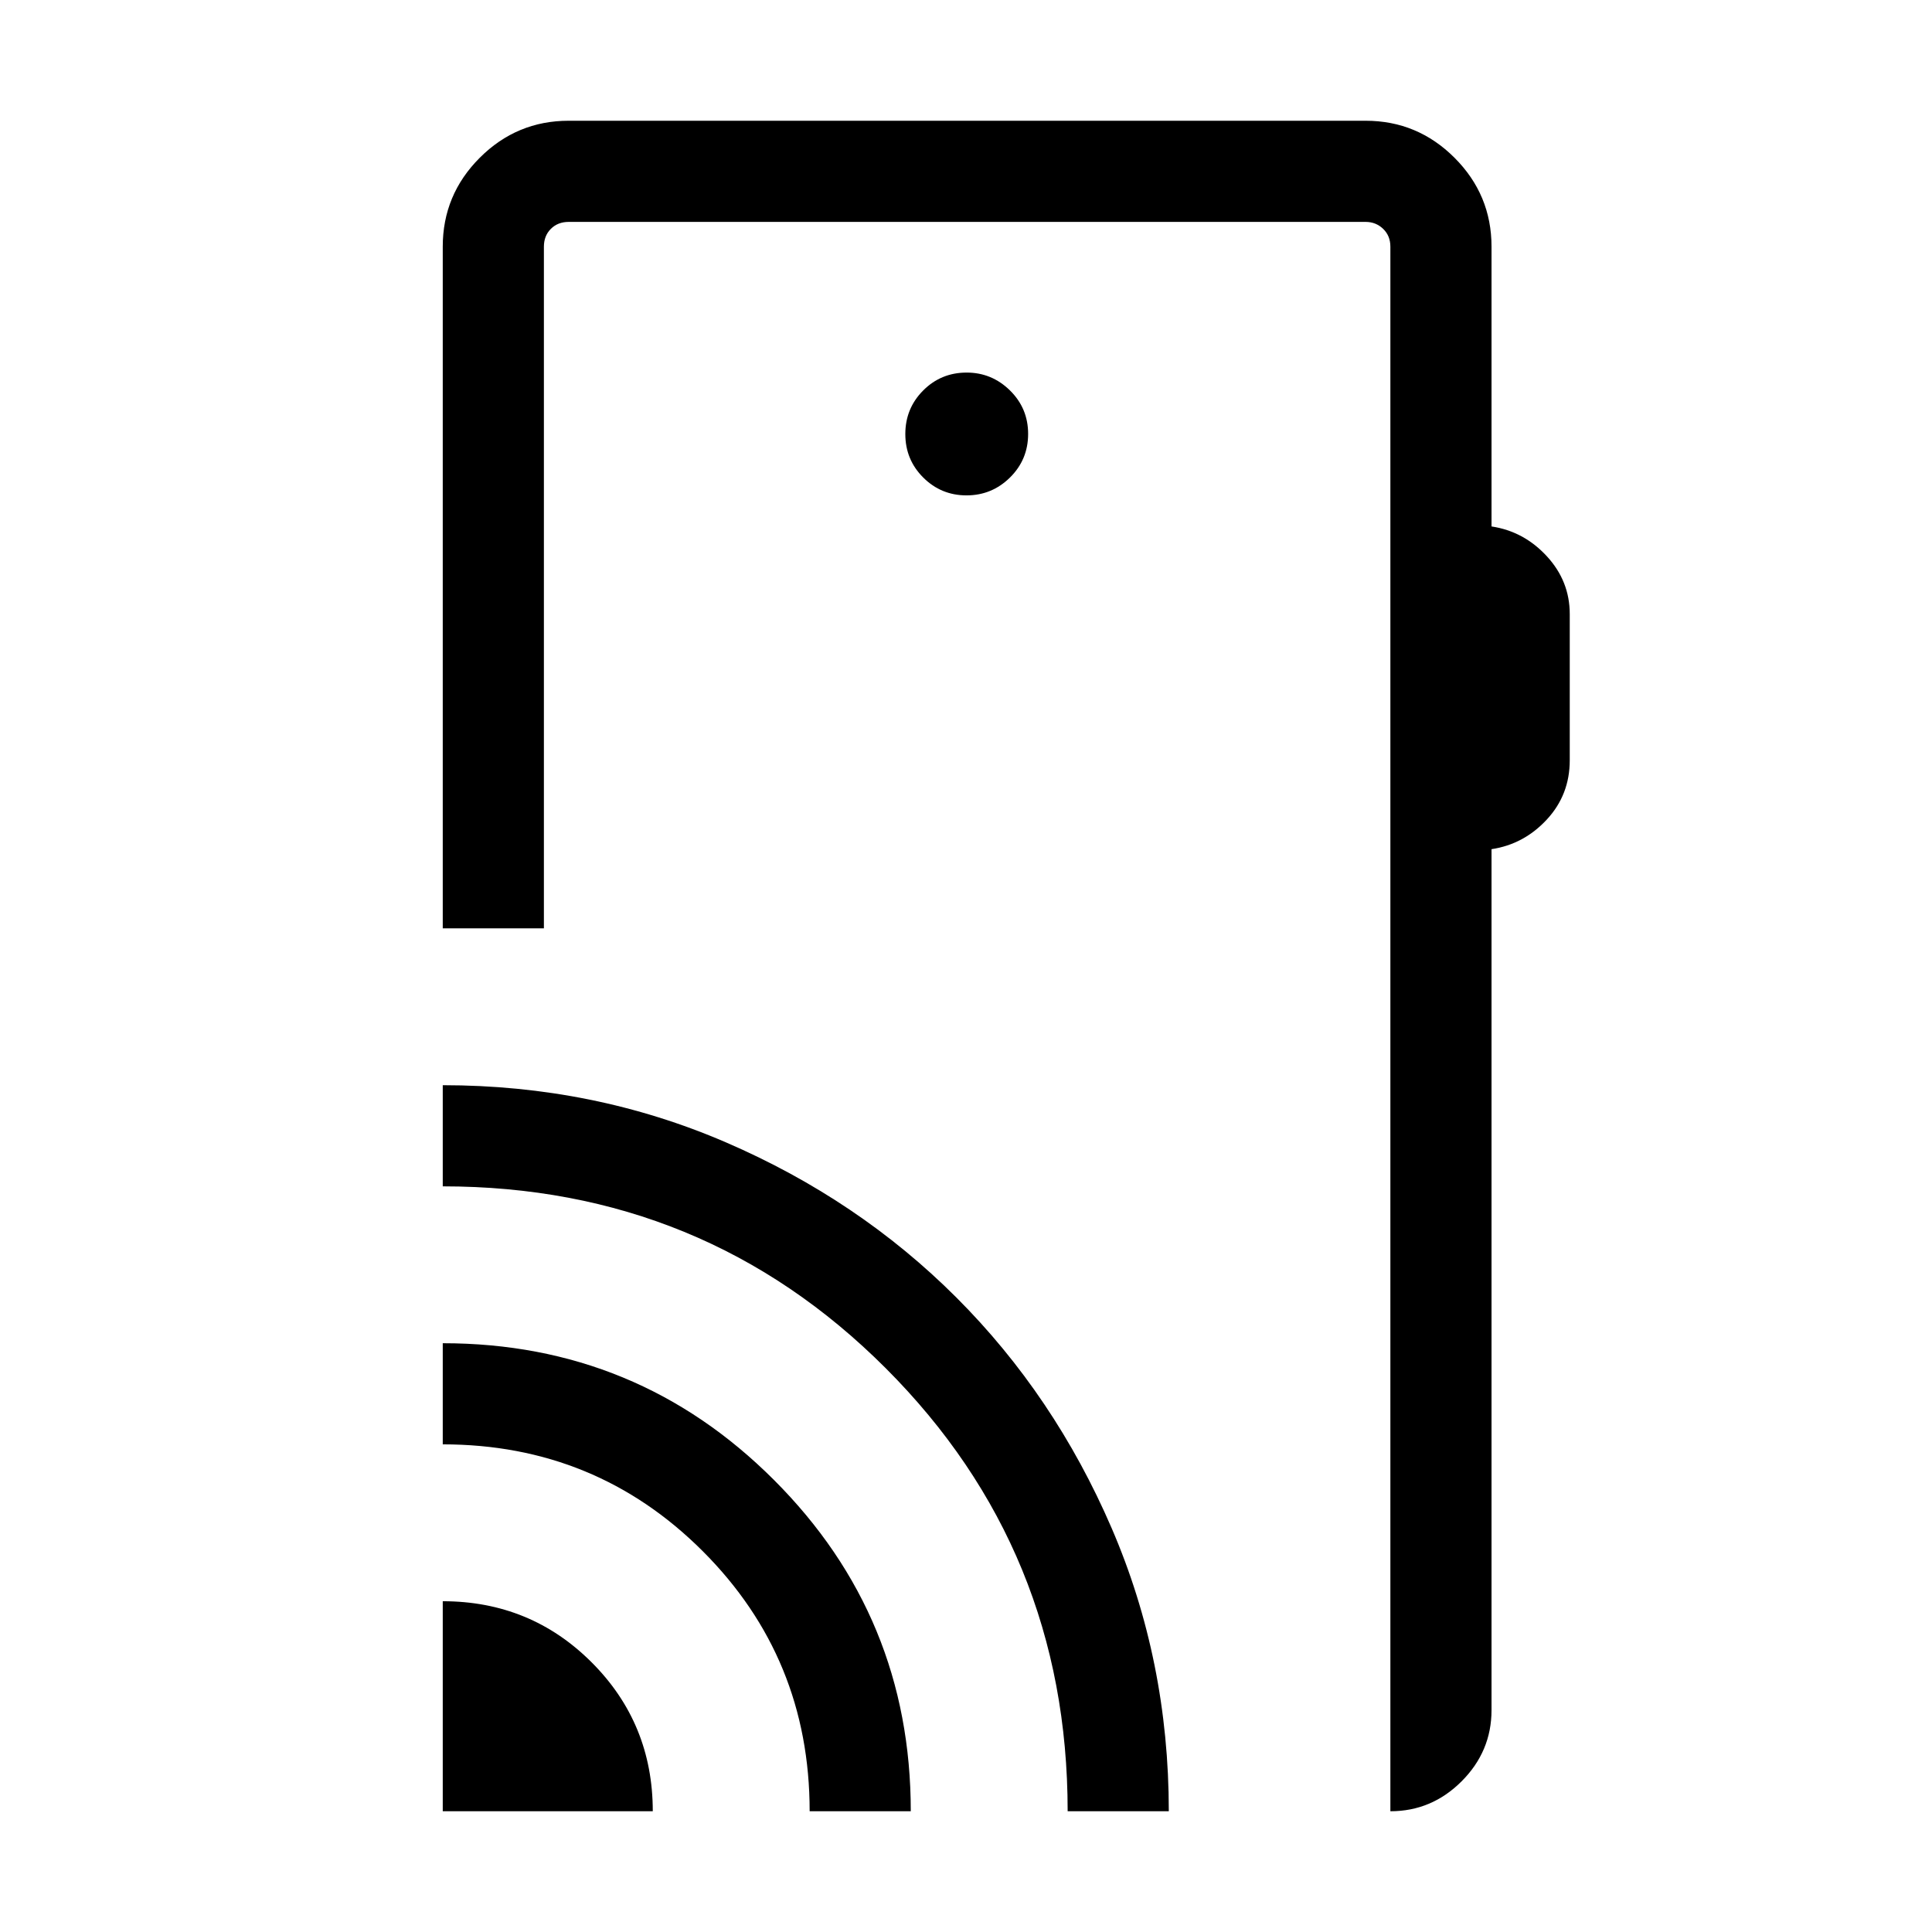 <svg xmlns="http://www.w3.org/2000/svg" height="40" viewBox="0 -960 960 960" width="40"><path d="M220-60v-104.36q43.62 0 73.99 30.37 30.37 30.37 30.37 73.99H220Zm182.31 0q0-76.1-53.1-129.21-53.11-53.1-129.21-53.1v-50.25q96.65 0 164.6 67.96 67.96 67.95 67.96 164.6h-50.25Zm128.2 0q0-129.67-90.35-220.09-90.35-90.42-220.16-90.42v-50.26q74.89 0 140.72 28.41t114.53 77.12q48.7 48.7 77.11 114.54 28.41 65.84 28.41 140.7h-50.26Zm210.62-777.43v139.02q16.05 2.41 27.46 14.78Q780-671.27 780-654.85v72.62q0 17.18-11.41 29.47-11.41 12.3-27.46 14.71v427.79q0 20.52-14.87 35.39Q711.39-60 690.87-60v-777.43q0-5.39-3.59-8.85t-8.72-3.46H282.57q-5.39 0-8.85 3.46t-3.46 8.85v338.71H220v-338.71q0-25.79 18.39-44.18T282.57-900h395.99q25.79 0 44.18 18.39t18.39 44.18ZM480.26-713.85q12.61 0 21.61-8.89 9-8.9 9-21.65 0-12.74-9.03-21.61t-21.51-8.87q-12.74 0-21.61 8.9t-8.87 21.64q0 12.74 8.9 21.61 8.89 8.87 21.51 8.87ZM690.87-60V-849.74-60Z"/></svg>